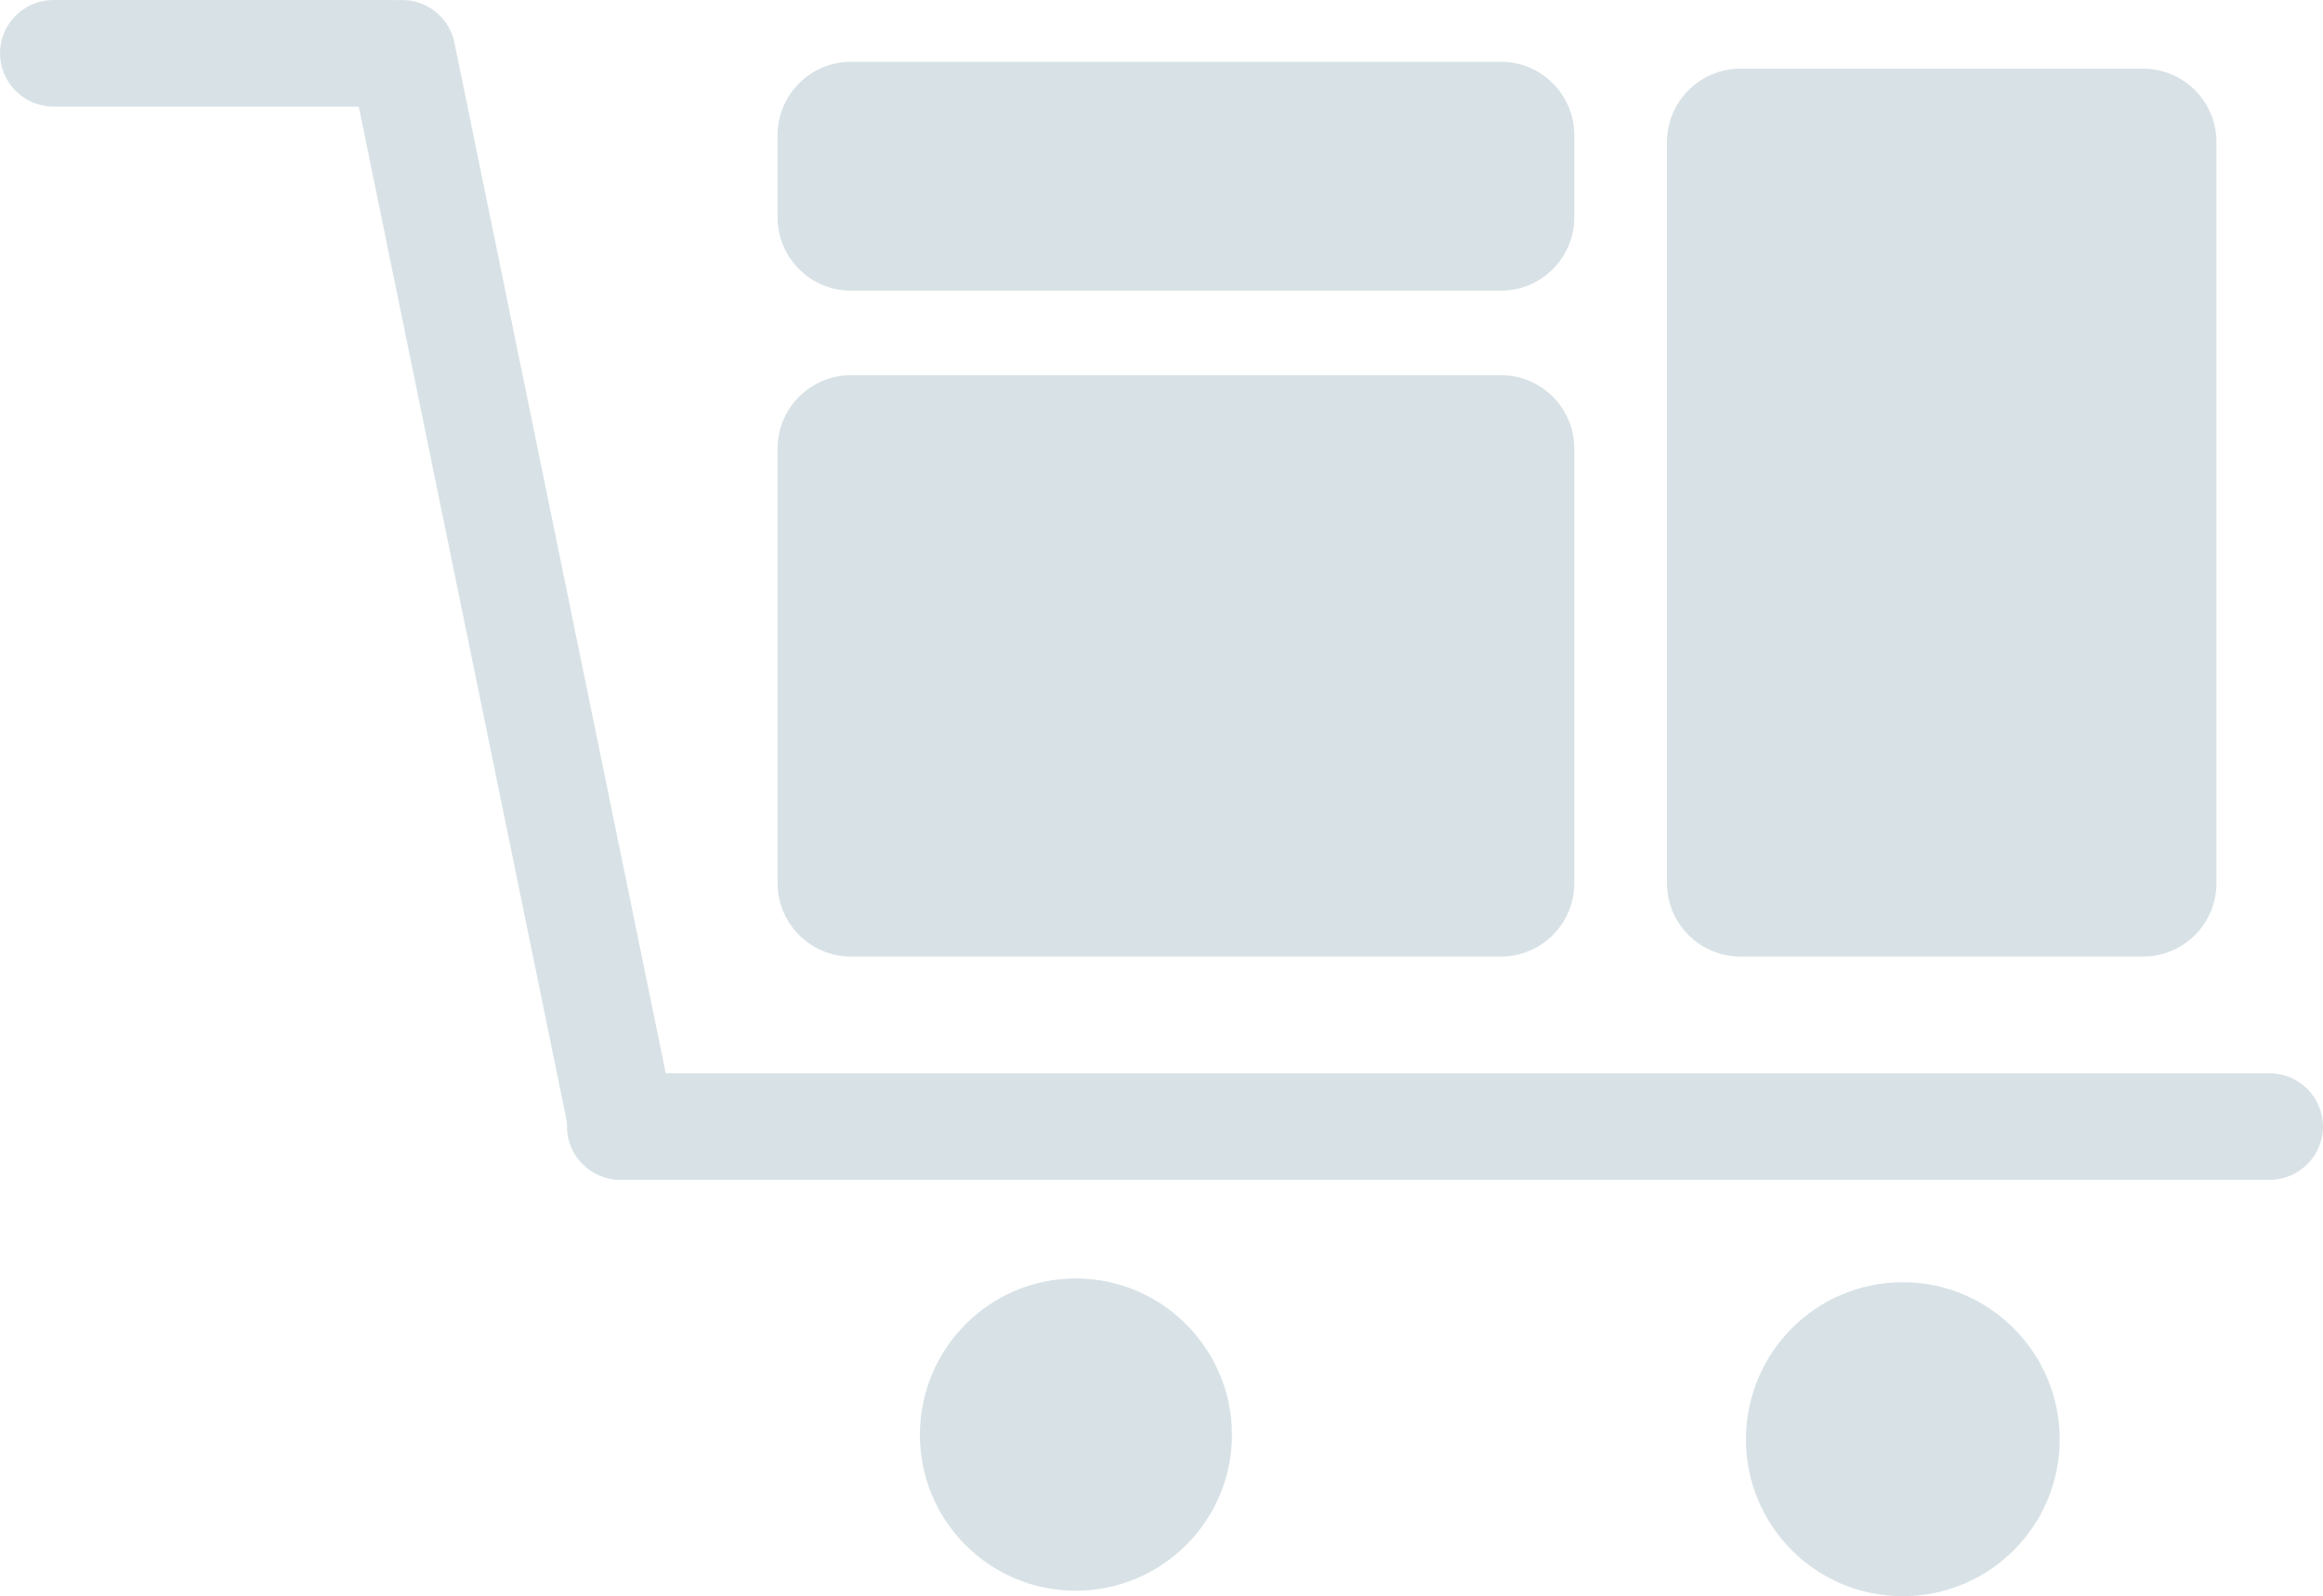 <?xml version="1.0" encoding="utf-8"?>
<!-- Generator: Adobe Illustrator 17.0.0, SVG Export Plug-In . SVG Version: 6.00 Build 0)  -->
<!DOCTYPE svg PUBLIC "-//W3C//DTD SVG 1.1//EN" "http://www.w3.org/Graphics/SVG/1.1/DTD/svg11.dtd">
<svg version="1.1" id="Layer_1" xmlns="http://www.w3.org/2000/svg" xmlns:xlink="http://www.w3.org/1999/xlink" x="0px" y="0px"
	 width="63.415px" height="43.584px" viewBox="0 0 63.415 43.584" enable-background="new 0 0 63.415 43.584" xml:space="preserve">
<g>
	<path fill="#D8E2E6" d="M29.366,34.908c-2.352,0-4.254,1.917-4.254,4.268c0,2.353,1.901,4.259,4.254,4.259
		c2.352,0,4.265-1.906,4.265-4.259C33.631,36.825,31.718,34.908,29.366,34.908"/>
	<path fill="#D8E2E6" d="M51.943,35.011c-2.37,0-4.281,1.927-4.281,4.291c0,2.366,1.911,4.282,4.281,4.282
		c2.365,0,4.284-1.916,4.284-4.282C56.227,36.938,54.308,35.011,51.943,35.011"/>
	<path fill="#D8E2E6" d="M61.96,32.216H16.932c-0.8,0-1.455-0.655-1.455-1.455c0-0.8,0.655-1.455,1.455-1.455H61.96
		c0.8,0,1.455,0.655,1.455,1.455C63.415,31.561,62.76,32.216,61.96,32.216"/>
	<path fill="#D8E2E6" d="M10.683,2.91H1.455C0.655,2.91,0,2.255,0,1.455S0.655,0,1.455,0h9.228c0.8,0,1.455,0.655,1.455,1.455
		S11.483,2.91,10.683,2.91"/>
	<path fill="#D8E2E6" d="M15.562,31.053L9.555,1.747C9.394,0.963,9.904,0.19,10.688,0.029c0.784-0.16,1.557,0.349,1.717,1.133
		l6.008,29.307c0.16,0.784-0.35,1.556-1.134,1.717C16.496,32.347,15.723,31.837,15.562,31.053"/>
	<path fill="#D8E2E6" d="M40.977,26.119h-17.75c-1.1,0-2-0.9-2-2V12.244c0-1.1,0.9-2,2-2h17.75c1.1,0,2,0.9,2,2v11.875
		C42.977,25.219,42.077,26.119,40.977,26.119"/>
	<path fill="#D8E2E6" d="M58.507,26.119h-11c-1.1,0-2-0.9-2-2V3.875c0-1.1,0.9-2,2-2h11c1.1,0,2,0.9,2,2v20.244
		C60.507,25.219,59.607,26.119,58.507,26.119"/>
	<path fill="#D8E2E6" d="M40.977,7.937h-17.75c-1.1,0-2-0.9-2-2v-2.25c0-1.1,0.9-2,2-2h17.75c1.1,0,2,0.9,2,2v2.25
		C42.977,7.037,42.077,7.937,40.977,7.937"/>
</g>
</svg>
